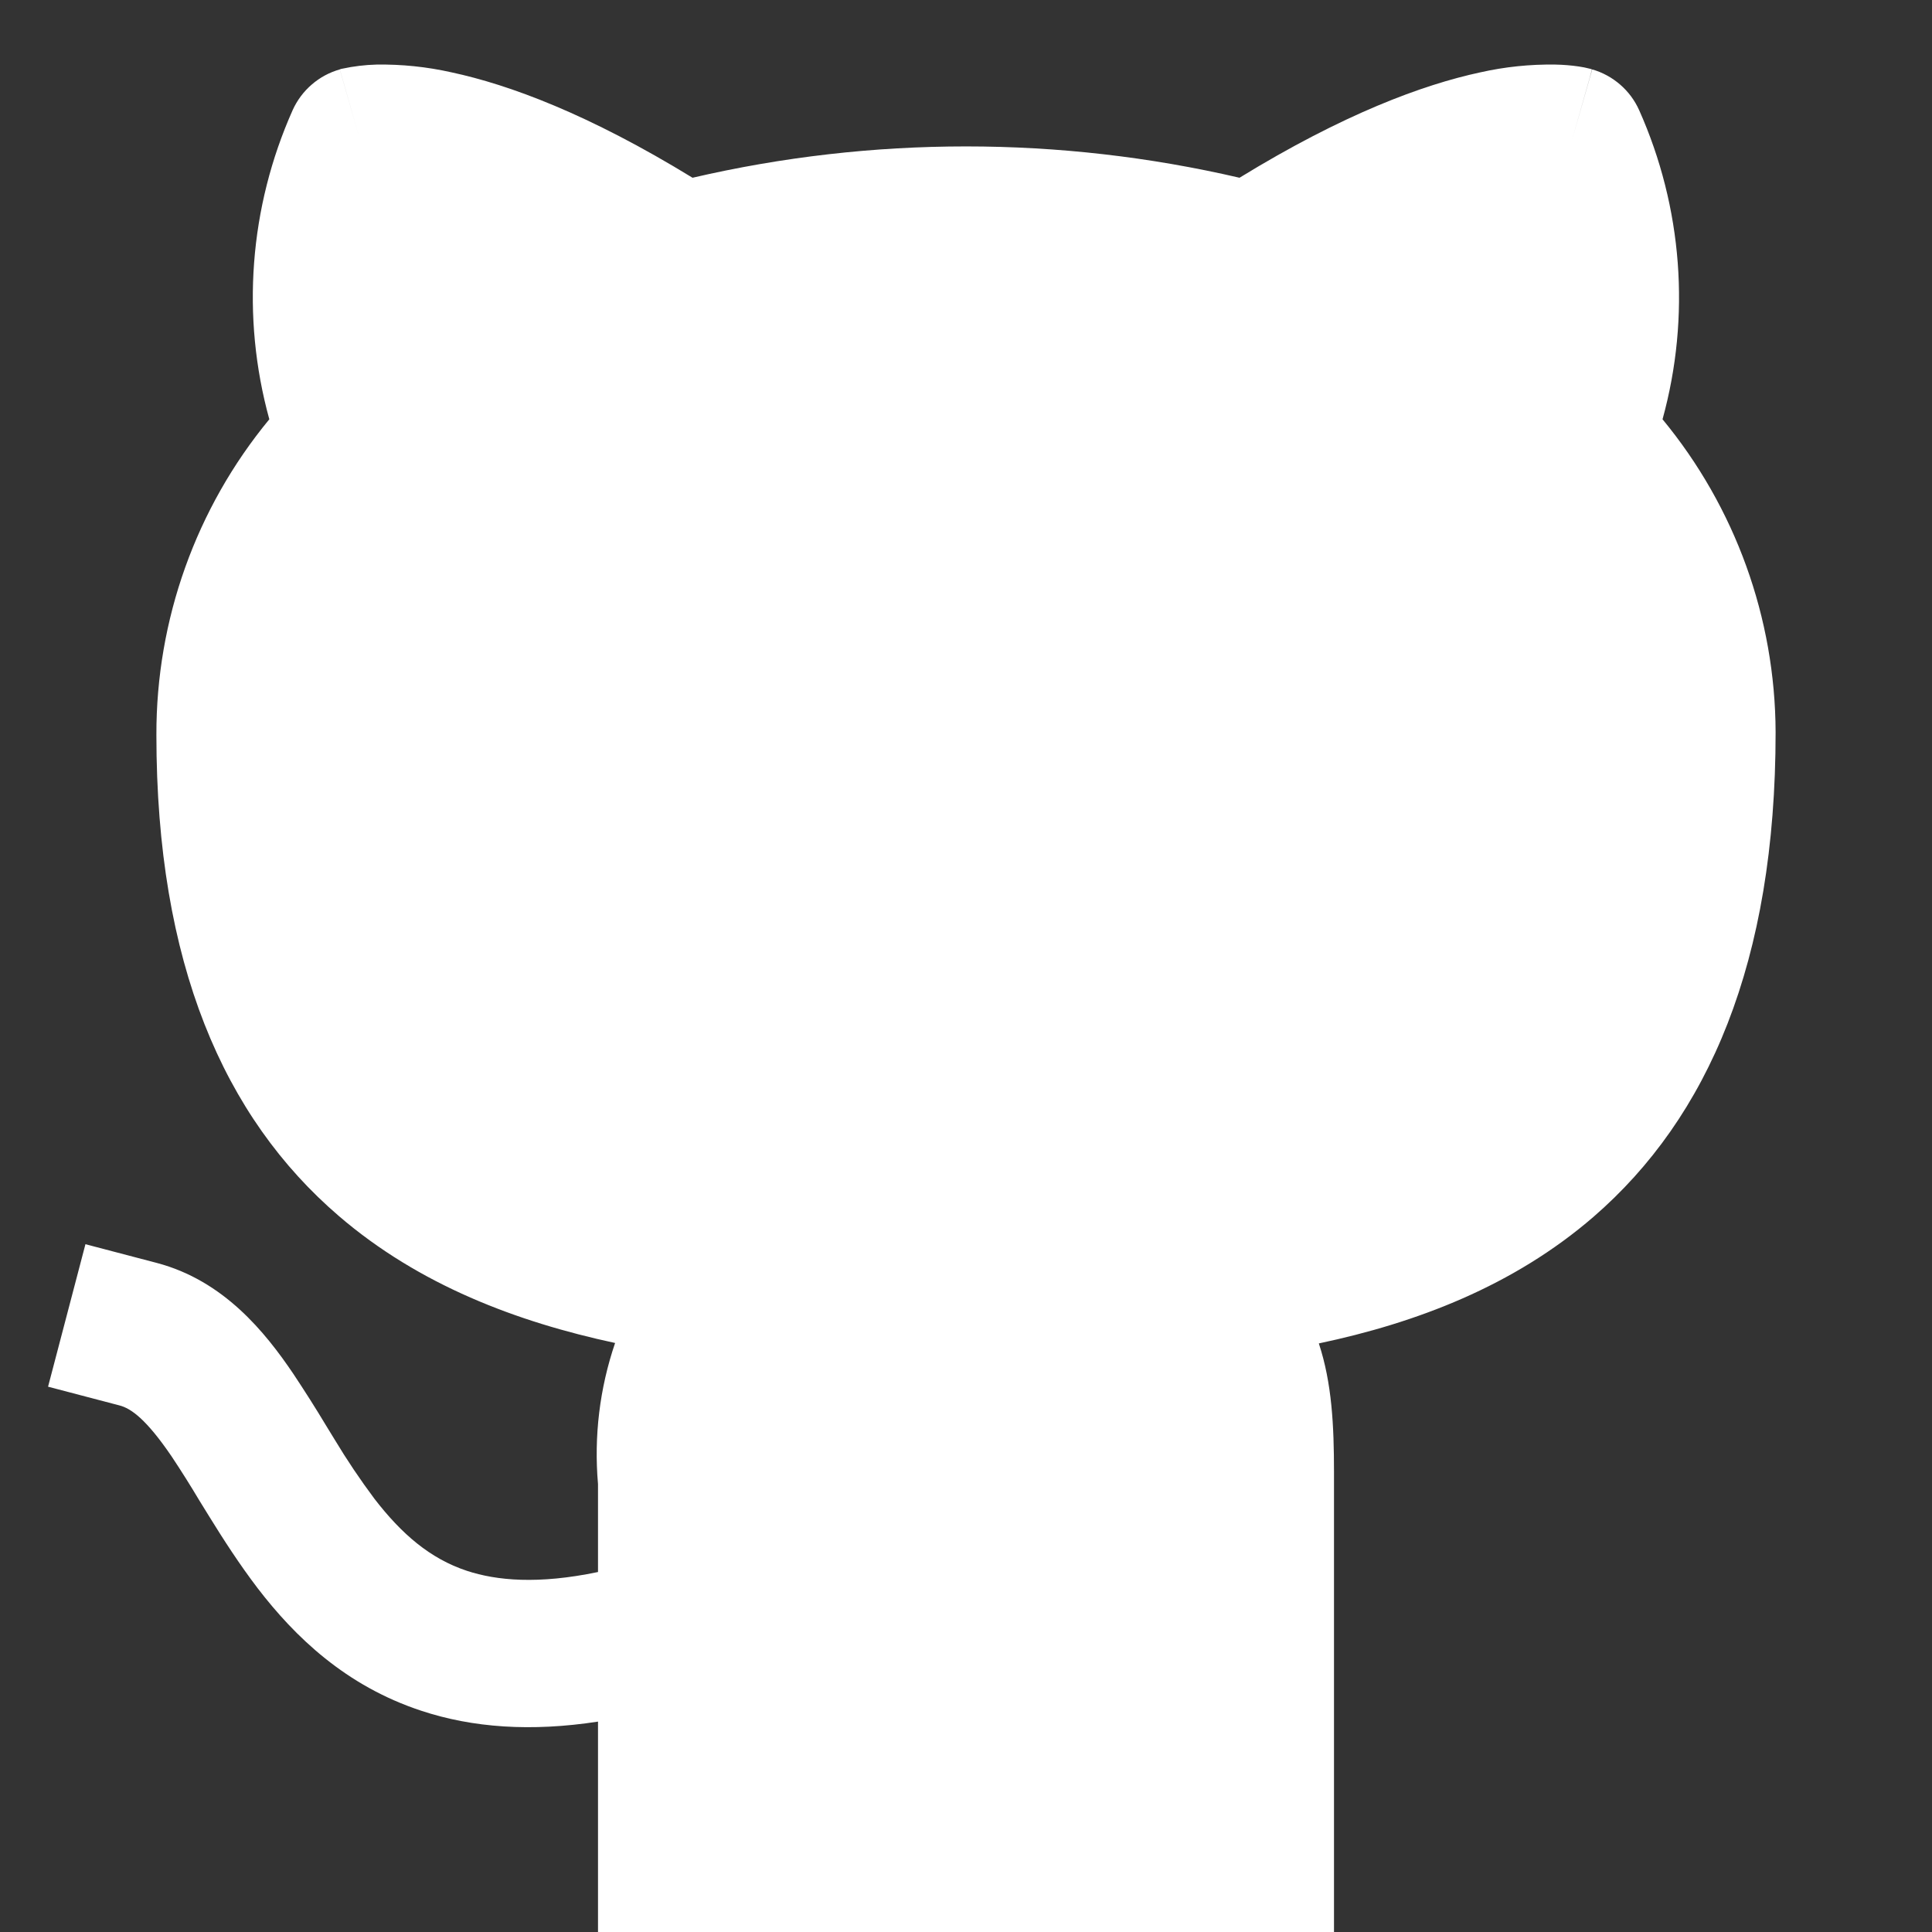 <svg width="40" height="40" viewBox="0 0 40 40" fill="none" xmlns="http://www.w3.org/2000/svg">
<rect x="0" y="0" width="40" height="40" fill="#333333" stroke="none"/>
<g clip-path="url(#clip0_601_502)">
<path d="M25.663 3.68C21.937 2.815 18.063 2.815 14.338 3.68C12.186 2.361 10.543 1.754 9.349 1.498C8.839 1.383 8.317 1.329 7.794 1.337C7.557 1.343 7.32 1.372 7.087 1.422L7.057 1.428L7.045 1.434H7.035L7.453 2.9L7.035 1.437C6.821 1.498 6.623 1.604 6.455 1.75C6.286 1.895 6.152 2.075 6.06 2.278C5.161 4.292 4.99 6.555 5.576 8.681C4.058 10.52 3.232 12.832 3.238 15.216C3.238 19.948 4.634 23.13 7.014 25.175C8.681 26.608 10.705 27.369 12.735 27.805C12.415 28.743 12.295 29.738 12.381 30.725V32.547C11.141 32.806 10.281 32.724 9.669 32.523C8.904 32.27 8.316 31.761 7.752 31.03C7.457 30.635 7.182 30.226 6.929 29.805L6.755 29.521C6.536 29.156 6.308 28.797 6.072 28.442C5.493 27.586 4.634 26.513 3.244 26.147L1.769 25.76L0.995 28.71L2.47 29.097C2.714 29.158 3.031 29.387 3.552 30.152C3.753 30.454 3.946 30.761 4.131 31.072L4.338 31.407C4.625 31.871 4.954 32.383 5.335 32.883C6.106 33.888 7.157 34.903 8.718 35.418C9.784 35.772 10.997 35.857 12.381 35.644V41.334C12.381 41.738 12.542 42.125 12.827 42.411C13.113 42.697 13.501 42.857 13.905 42.857H26.095C26.499 42.857 26.887 42.697 27.173 42.411C27.459 42.125 27.619 41.738 27.619 41.334V30.478C27.619 29.515 27.576 28.634 27.305 27.814C29.326 27.388 31.334 26.626 32.992 25.193C35.369 23.133 36.762 19.921 36.762 15.161V15.158C36.754 12.793 35.927 10.505 34.421 8.681C35.007 6.556 34.835 4.294 33.937 2.281C33.846 2.078 33.712 1.897 33.544 1.752C33.376 1.606 33.178 1.498 32.965 1.437L32.547 2.9C32.965 1.437 32.962 1.437 32.959 1.437L32.953 1.434L32.94 1.428L32.913 1.422C32.838 1.402 32.761 1.387 32.684 1.376C32.525 1.353 32.364 1.34 32.203 1.337C31.68 1.329 31.158 1.383 30.648 1.498C29.457 1.754 27.814 2.361 25.663 3.68Z" fill="white"/>
</g>
<defs>
<clipPath id="clip0_601_502">
<rect width="40" height="40" fill="white"/>
</clipPath>
</defs>
</svg>
